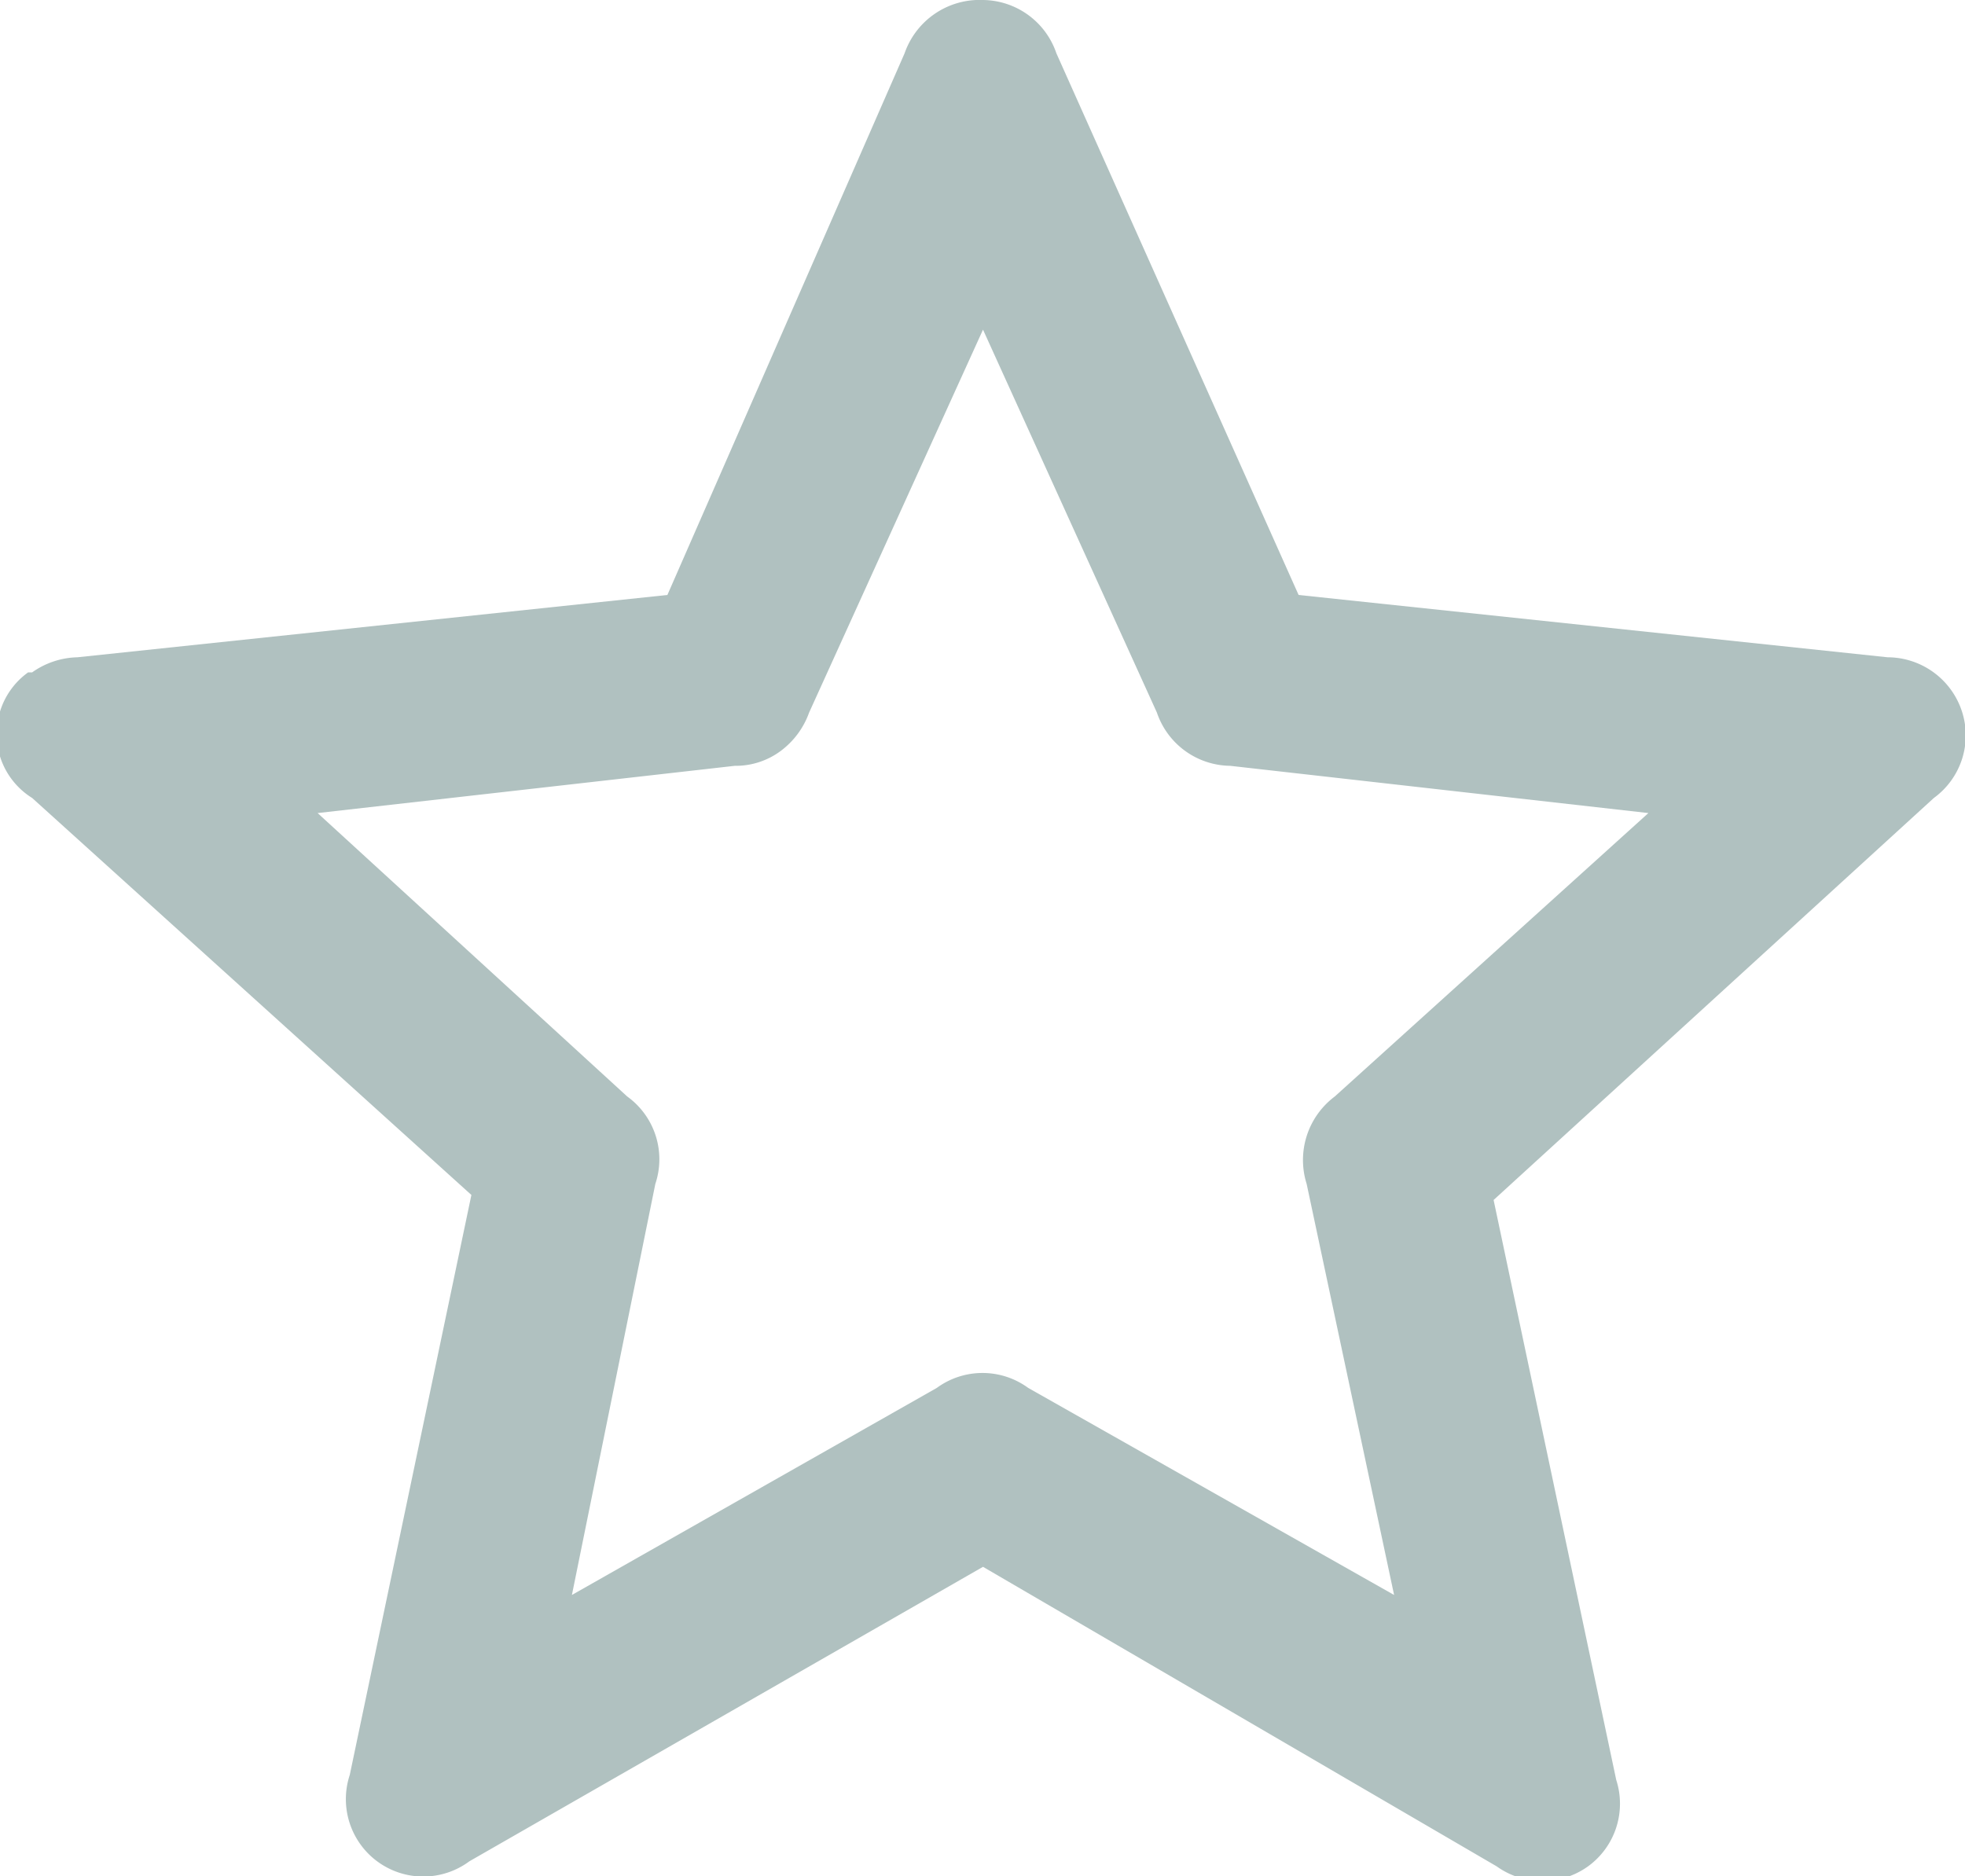 <svg xmlns="http://www.w3.org/2000/svg" viewBox="0 0 19.55 18.67"><defs><style>.b8e844cc-f41d-4628-9bc3-237f6fbe5add{fill:#b0c1c0;}</style></defs><g id="f058700c-eb6b-459f-aec3-5589e2fbe407" data-name="Layer 2"><g id="f55a505d-41aa-4beb-abff-0de86b60e67c" data-name="OPPORTUNITIES"><path class="b8e844cc-f41d-4628-9bc3-237f6fbe5add" d="M.32,6.69a.81.81,0,0,1,.45-.15l5.87-.62L9,.53A.79.79,0,0,1,9.78,0a.78.78,0,0,1,.73.53l2.41,5.39,5.86.62a.78.78,0,0,1,.74.54.77.77,0,0,1-.28.86l-4.38,4,1.22,5.77a.77.77,0,0,1-.28.86.78.78,0,0,1-.91,0L9.78,15.59,4.67,18.52a.77.77,0,0,1-1.19-.86l1.21-5.77L.32,7.94A.75.75,0,0,1,0,7.08a.75.75,0,0,1,.28-.39Zm7.45.78a.75.75,0,0,1-.46.15l-4.15.47,3.08,2.82a.77.77,0,0,1,.28.87l-.83,4.09,3.63-2.06a.77.77,0,0,1,.91,0l3.64,2.06L13,11.78a.79.79,0,0,1,.28-.87L16.4,8.09l-4.16-.47a.78.78,0,0,1-.73-.53L9.78,3.28,8.05,7.09a.82.82,0,0,1-.28.38Z"/></g></g></svg>